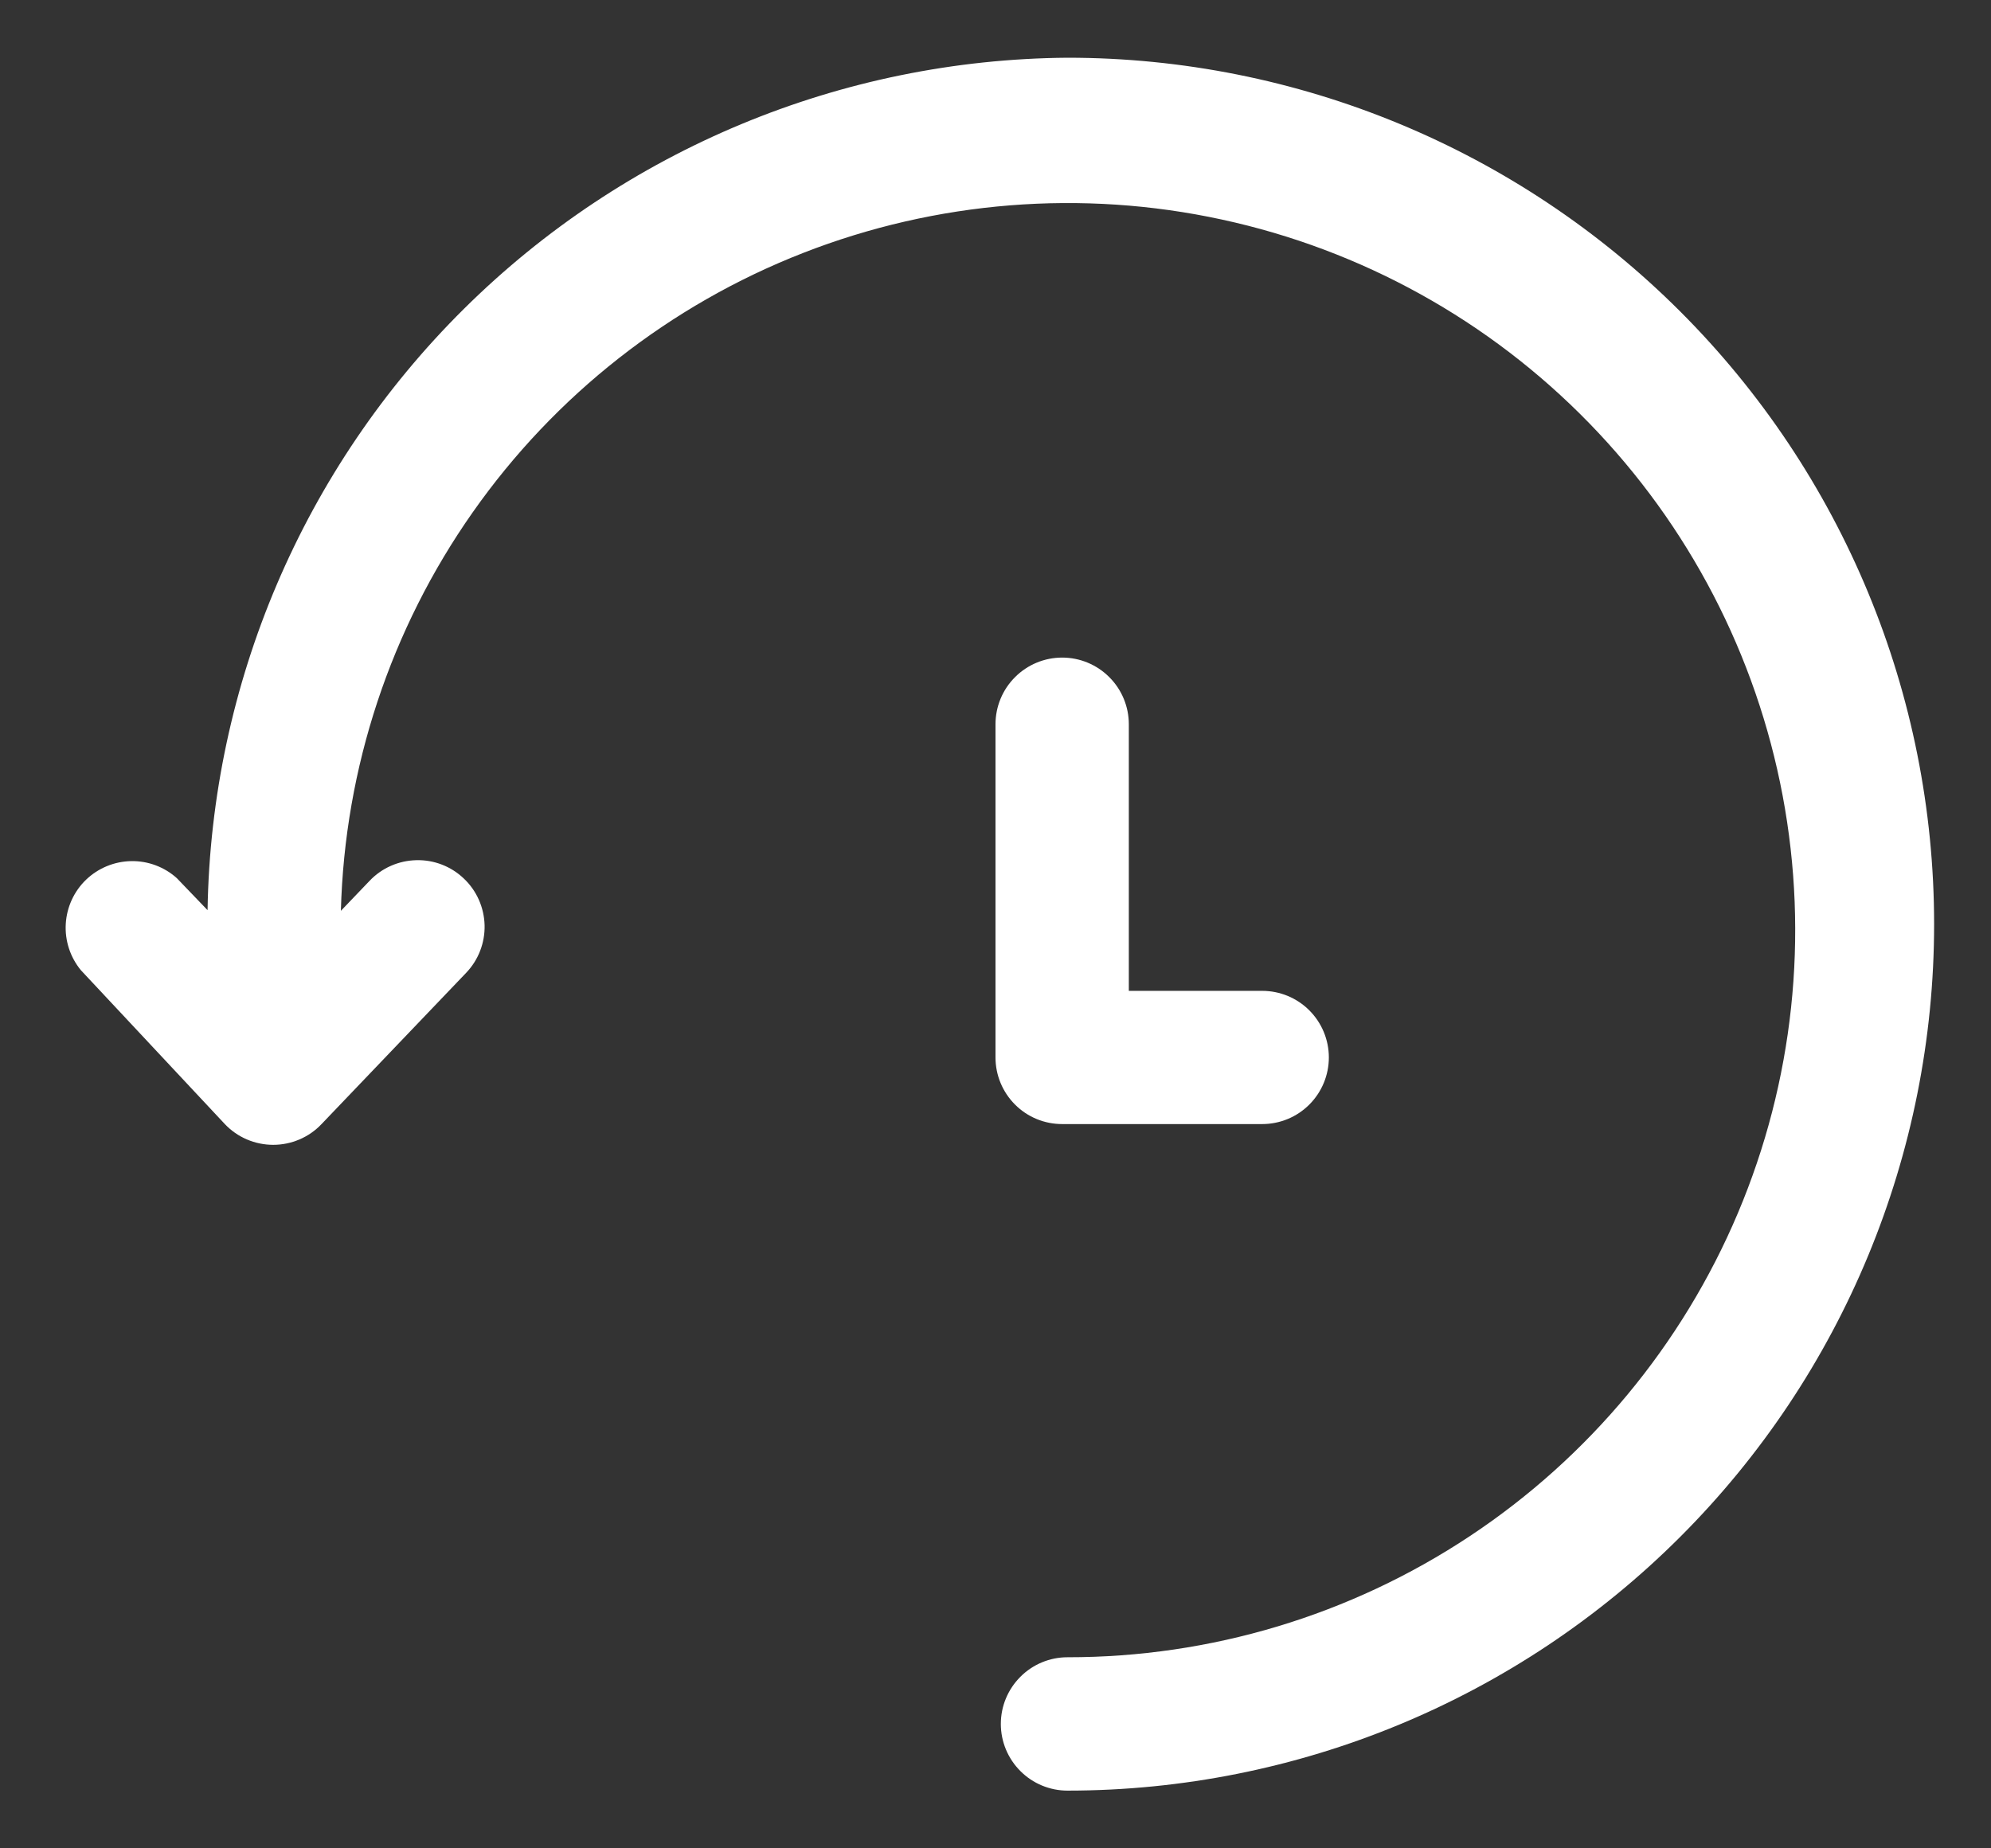 <svg width="28" height="26" viewBox="0 0 28 26" fill="none" xmlns="http://www.w3.org/2000/svg">
<rect x="0" y="0" width="28" height="26" fill="#333333" stroke="none"/>
<path d="M15.012 0.812C11.83 0.837 8.784 2.104 6.524 4.345C4.264 6.586 2.97 9.621 2.919 12.803L2.487 12.353C2.312 12.195 2.082 12.109 1.846 12.113C1.609 12.117 1.383 12.21 1.212 12.373C1.041 12.537 0.939 12.759 0.925 12.995C0.911 13.232 0.987 13.464 1.137 13.647L3.162 15.812C3.25 15.905 3.355 15.978 3.472 16.028C3.589 16.078 3.715 16.104 3.842 16.104C3.969 16.104 4.095 16.078 4.212 16.028C4.329 15.978 4.434 15.905 4.522 15.812L6.556 13.684C6.728 13.504 6.821 13.263 6.815 13.014C6.808 12.765 6.704 12.529 6.523 12.358C6.343 12.186 6.102 12.093 5.853 12.1C5.605 12.106 5.368 12.21 5.197 12.391L4.794 12.812C4.847 10.802 5.492 8.851 6.649 7.205C7.805 5.559 9.421 4.29 11.295 3.558C13.168 2.826 15.216 2.662 17.182 3.088C19.148 3.513 20.945 4.509 22.348 5.951C23.751 7.392 24.698 9.216 25.07 11.193C25.442 13.169 25.223 15.212 24.44 17.065C23.657 18.918 22.345 20.499 20.668 21.61C18.991 22.722 17.024 23.314 15.012 23.312C14.764 23.312 14.525 23.411 14.35 23.587C14.174 23.763 14.075 24.001 14.075 24.25C14.075 24.499 14.174 24.737 14.35 24.913C14.525 25.089 14.764 25.188 15.012 25.188C18.245 25.188 21.345 23.904 23.63 21.618C25.916 19.332 27.2 16.232 27.2 13C27.2 9.768 25.916 6.668 23.63 4.382C21.345 2.097 18.245 0.812 15.012 0.812Z" fill="white"/>
<path d="M14 10.188V14.875C14 15.124 14.099 15.362 14.275 15.538C14.45 15.714 14.689 15.812 14.938 15.812H17.75C17.999 15.812 18.237 15.714 18.413 15.538C18.589 15.362 18.688 15.124 18.688 14.875C18.688 14.626 18.589 14.388 18.413 14.212C18.237 14.036 17.999 13.938 17.75 13.938H15.875V10.188C15.875 9.939 15.776 9.7 15.6 9.525C15.425 9.349 15.186 9.25 14.938 9.25C14.689 9.25 14.45 9.349 14.275 9.525C14.099 9.7 14 9.939 14 10.188Z" fill="white"/>
</svg>
